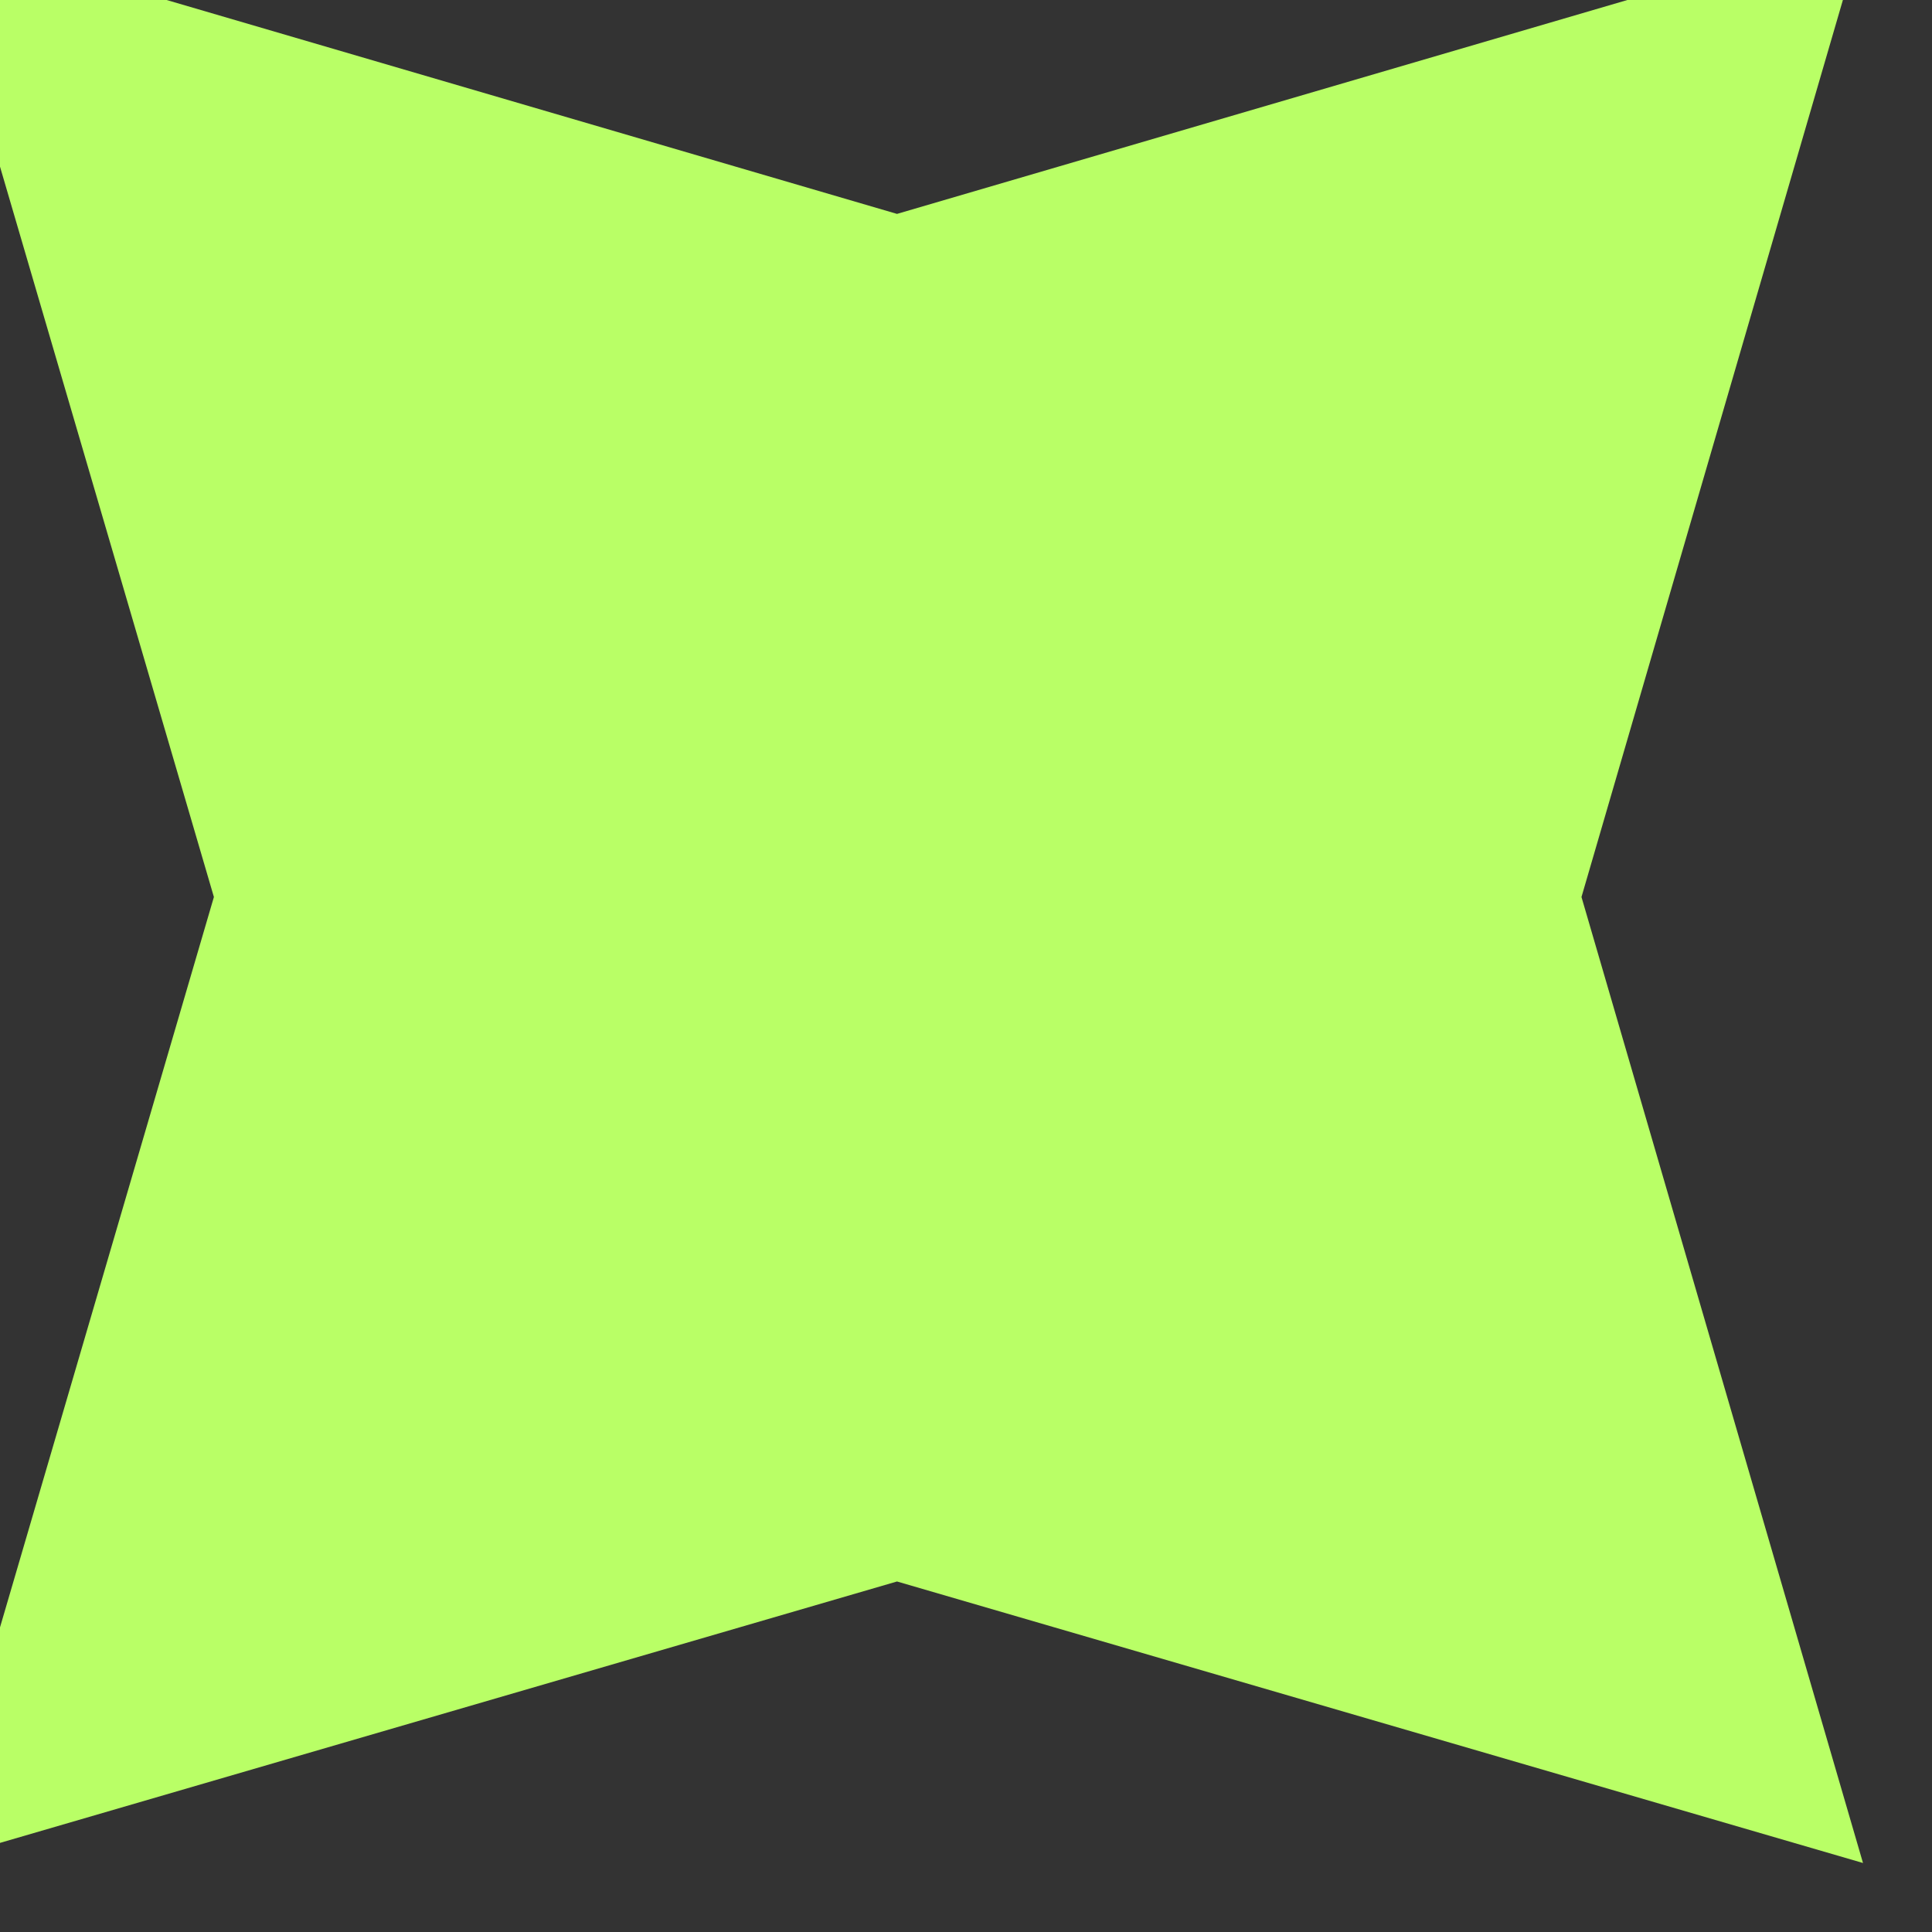 <svg width="14" height="14" viewBox="0 0 14 14" fill="none" xmlns="http://www.w3.org/2000/svg" xmlns:xlink="http://www.w3.org/1999/xlink">
	<rect x="0" y="0" width="14" height="14" fill="#333333" stroke="none"/>
	<desc>
			Created with Pixso.
	</desc>
	<defs/>
	<path id="Vector" d="M6.5 1.55L13.5 -0.5L11.46 6.5L13.5 13.5L6.5 11.46L-0.5 13.5L1.55 6.5L-0.5 -0.5L6.5 1.55Z" fill="#B9FF66" fill-opacity="1" fill-rule="nonzero"/>
</svg>
